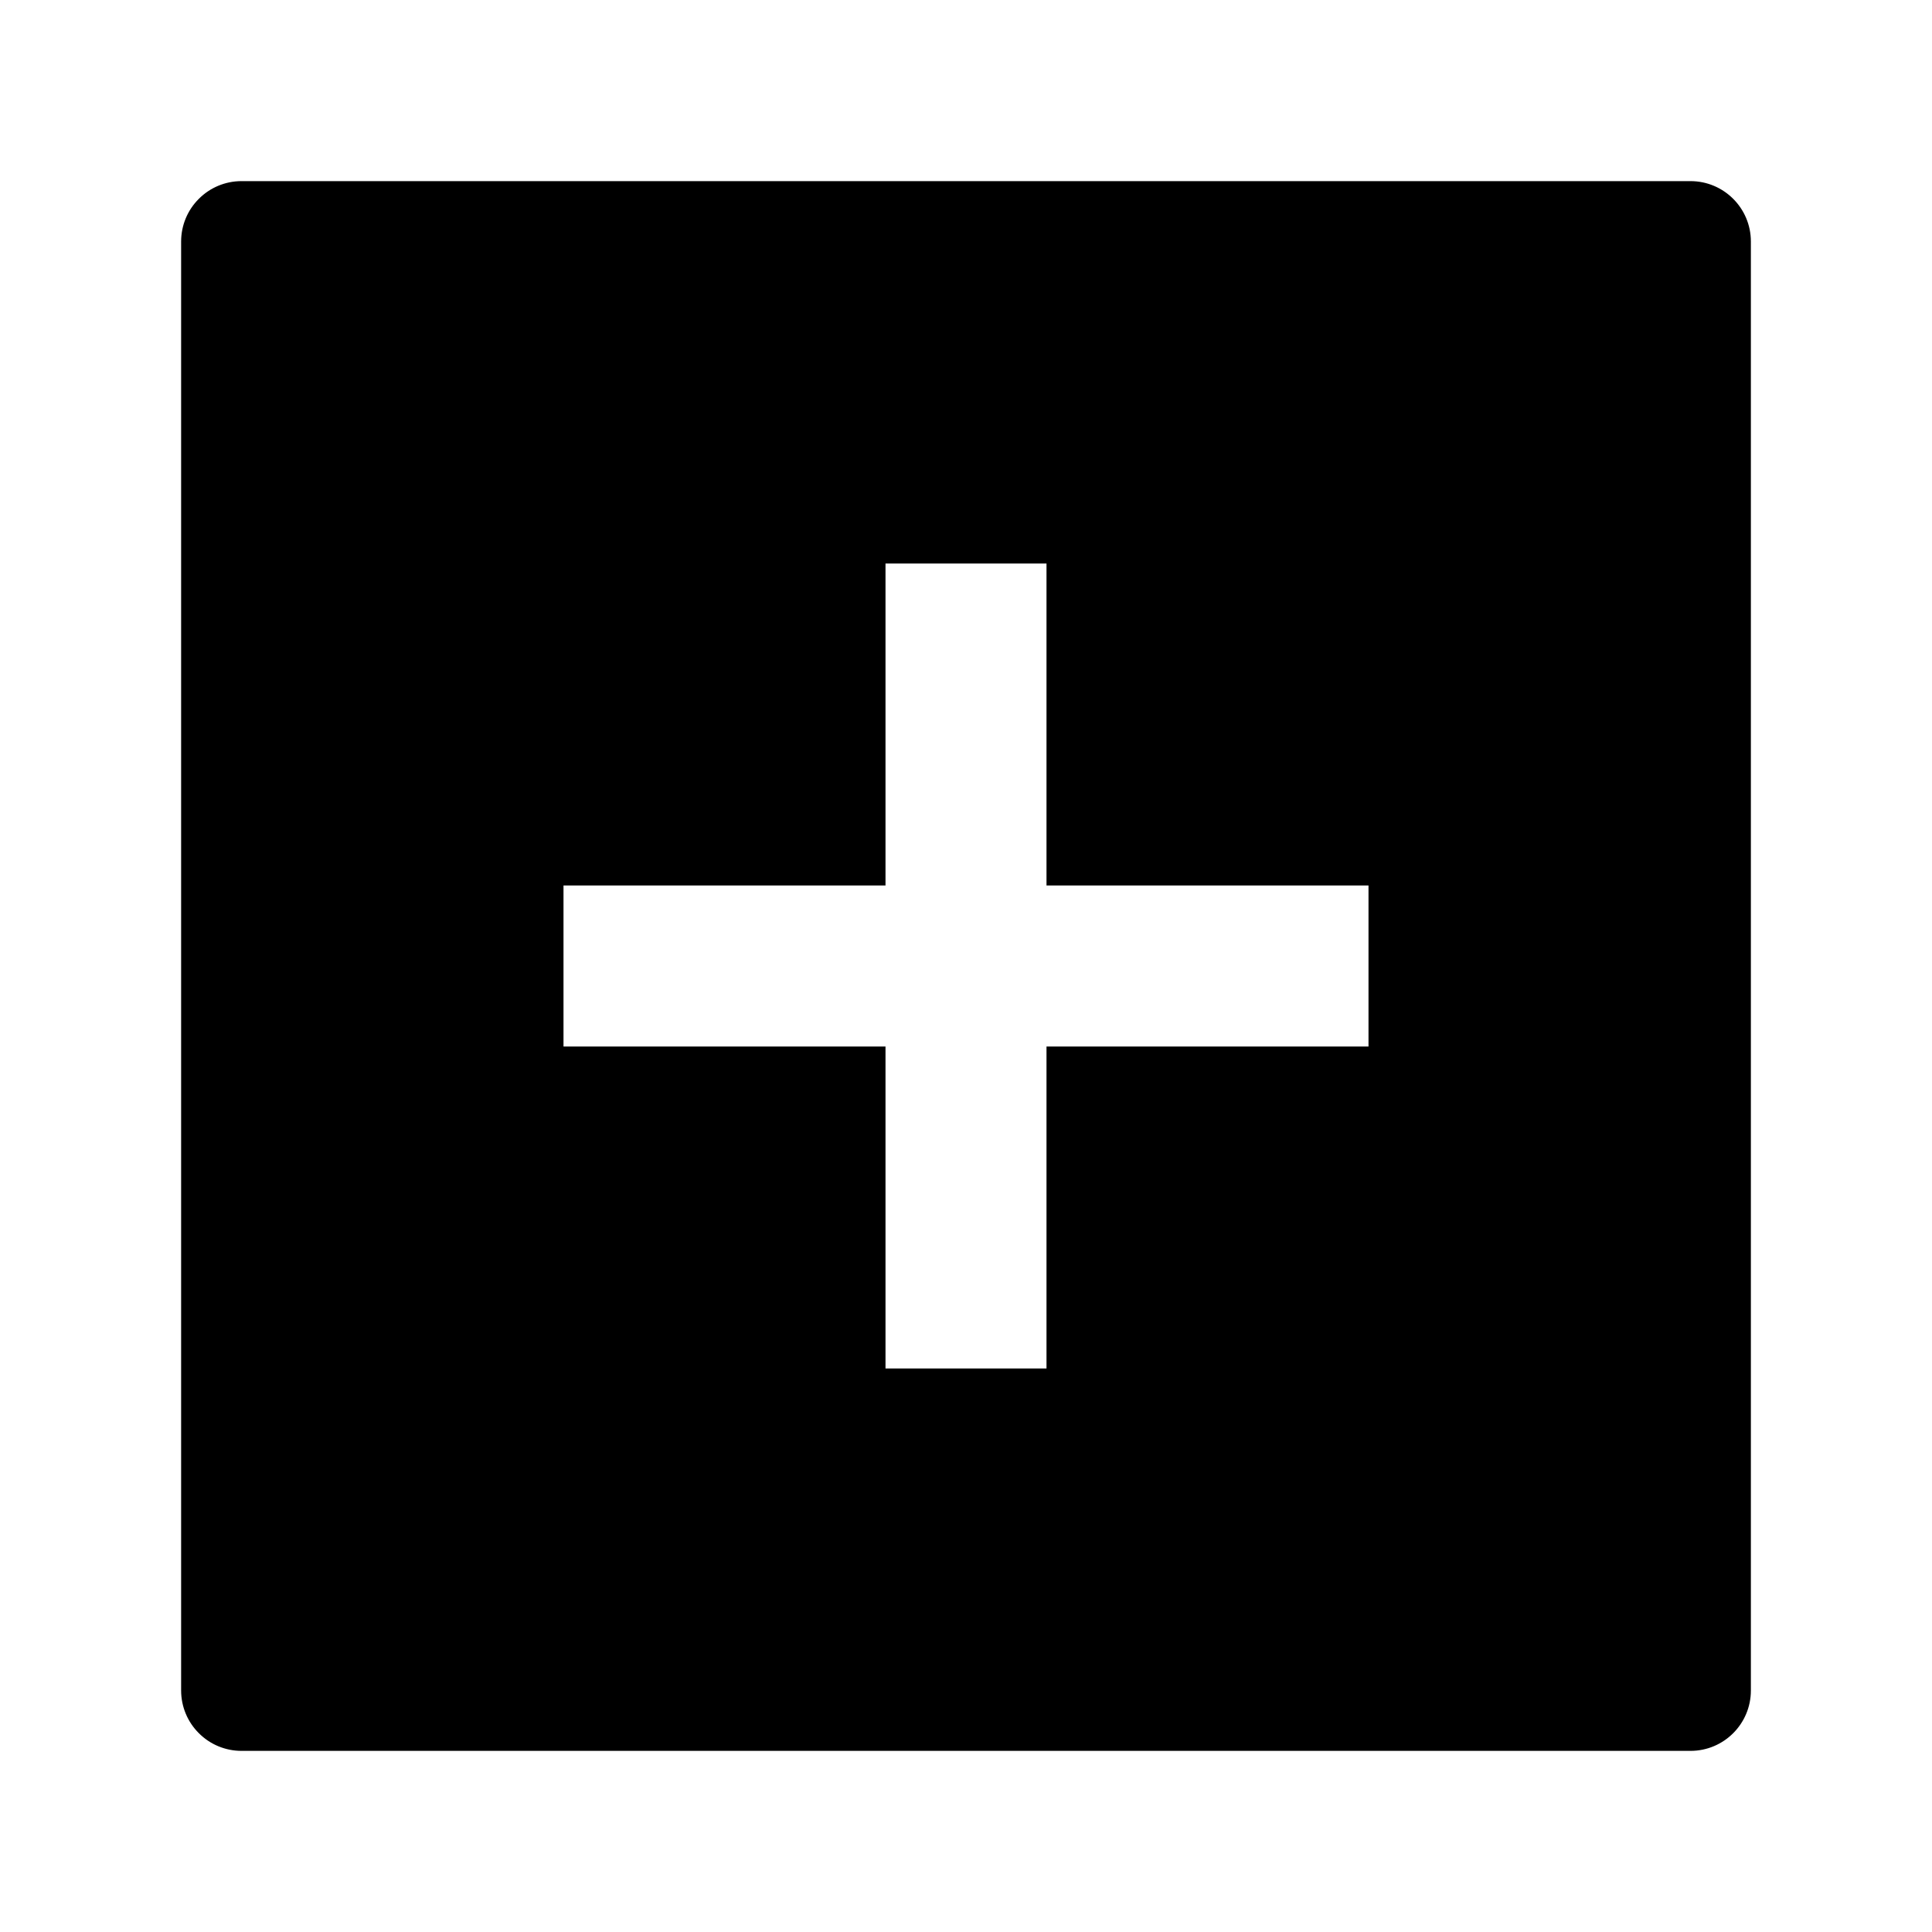 <svg width="24" height="24" viewBox="0 0 24 24" xmlns="http://www.w3.org/2000/svg">
    <path fill-rule="evenodd" clip-rule="evenodd" d="M3 2.25C2.801 2.25 2.61 2.329 2.47 2.47C2.329 2.61 2.25 2.801 2.25 3L2.25 21C2.25 21.199 2.329 21.39 2.47 21.53C2.61 21.671 2.801 21.75 3 21.75L21 21.75C21.414 21.75 21.75 21.414 21.75 21L21.75 3C21.75 2.586 21.414 2.25 21 2.25L3 2.25ZM11 7V11H7V13H11V17H13V13H17V11H13V7H11Z"/>
</svg>
